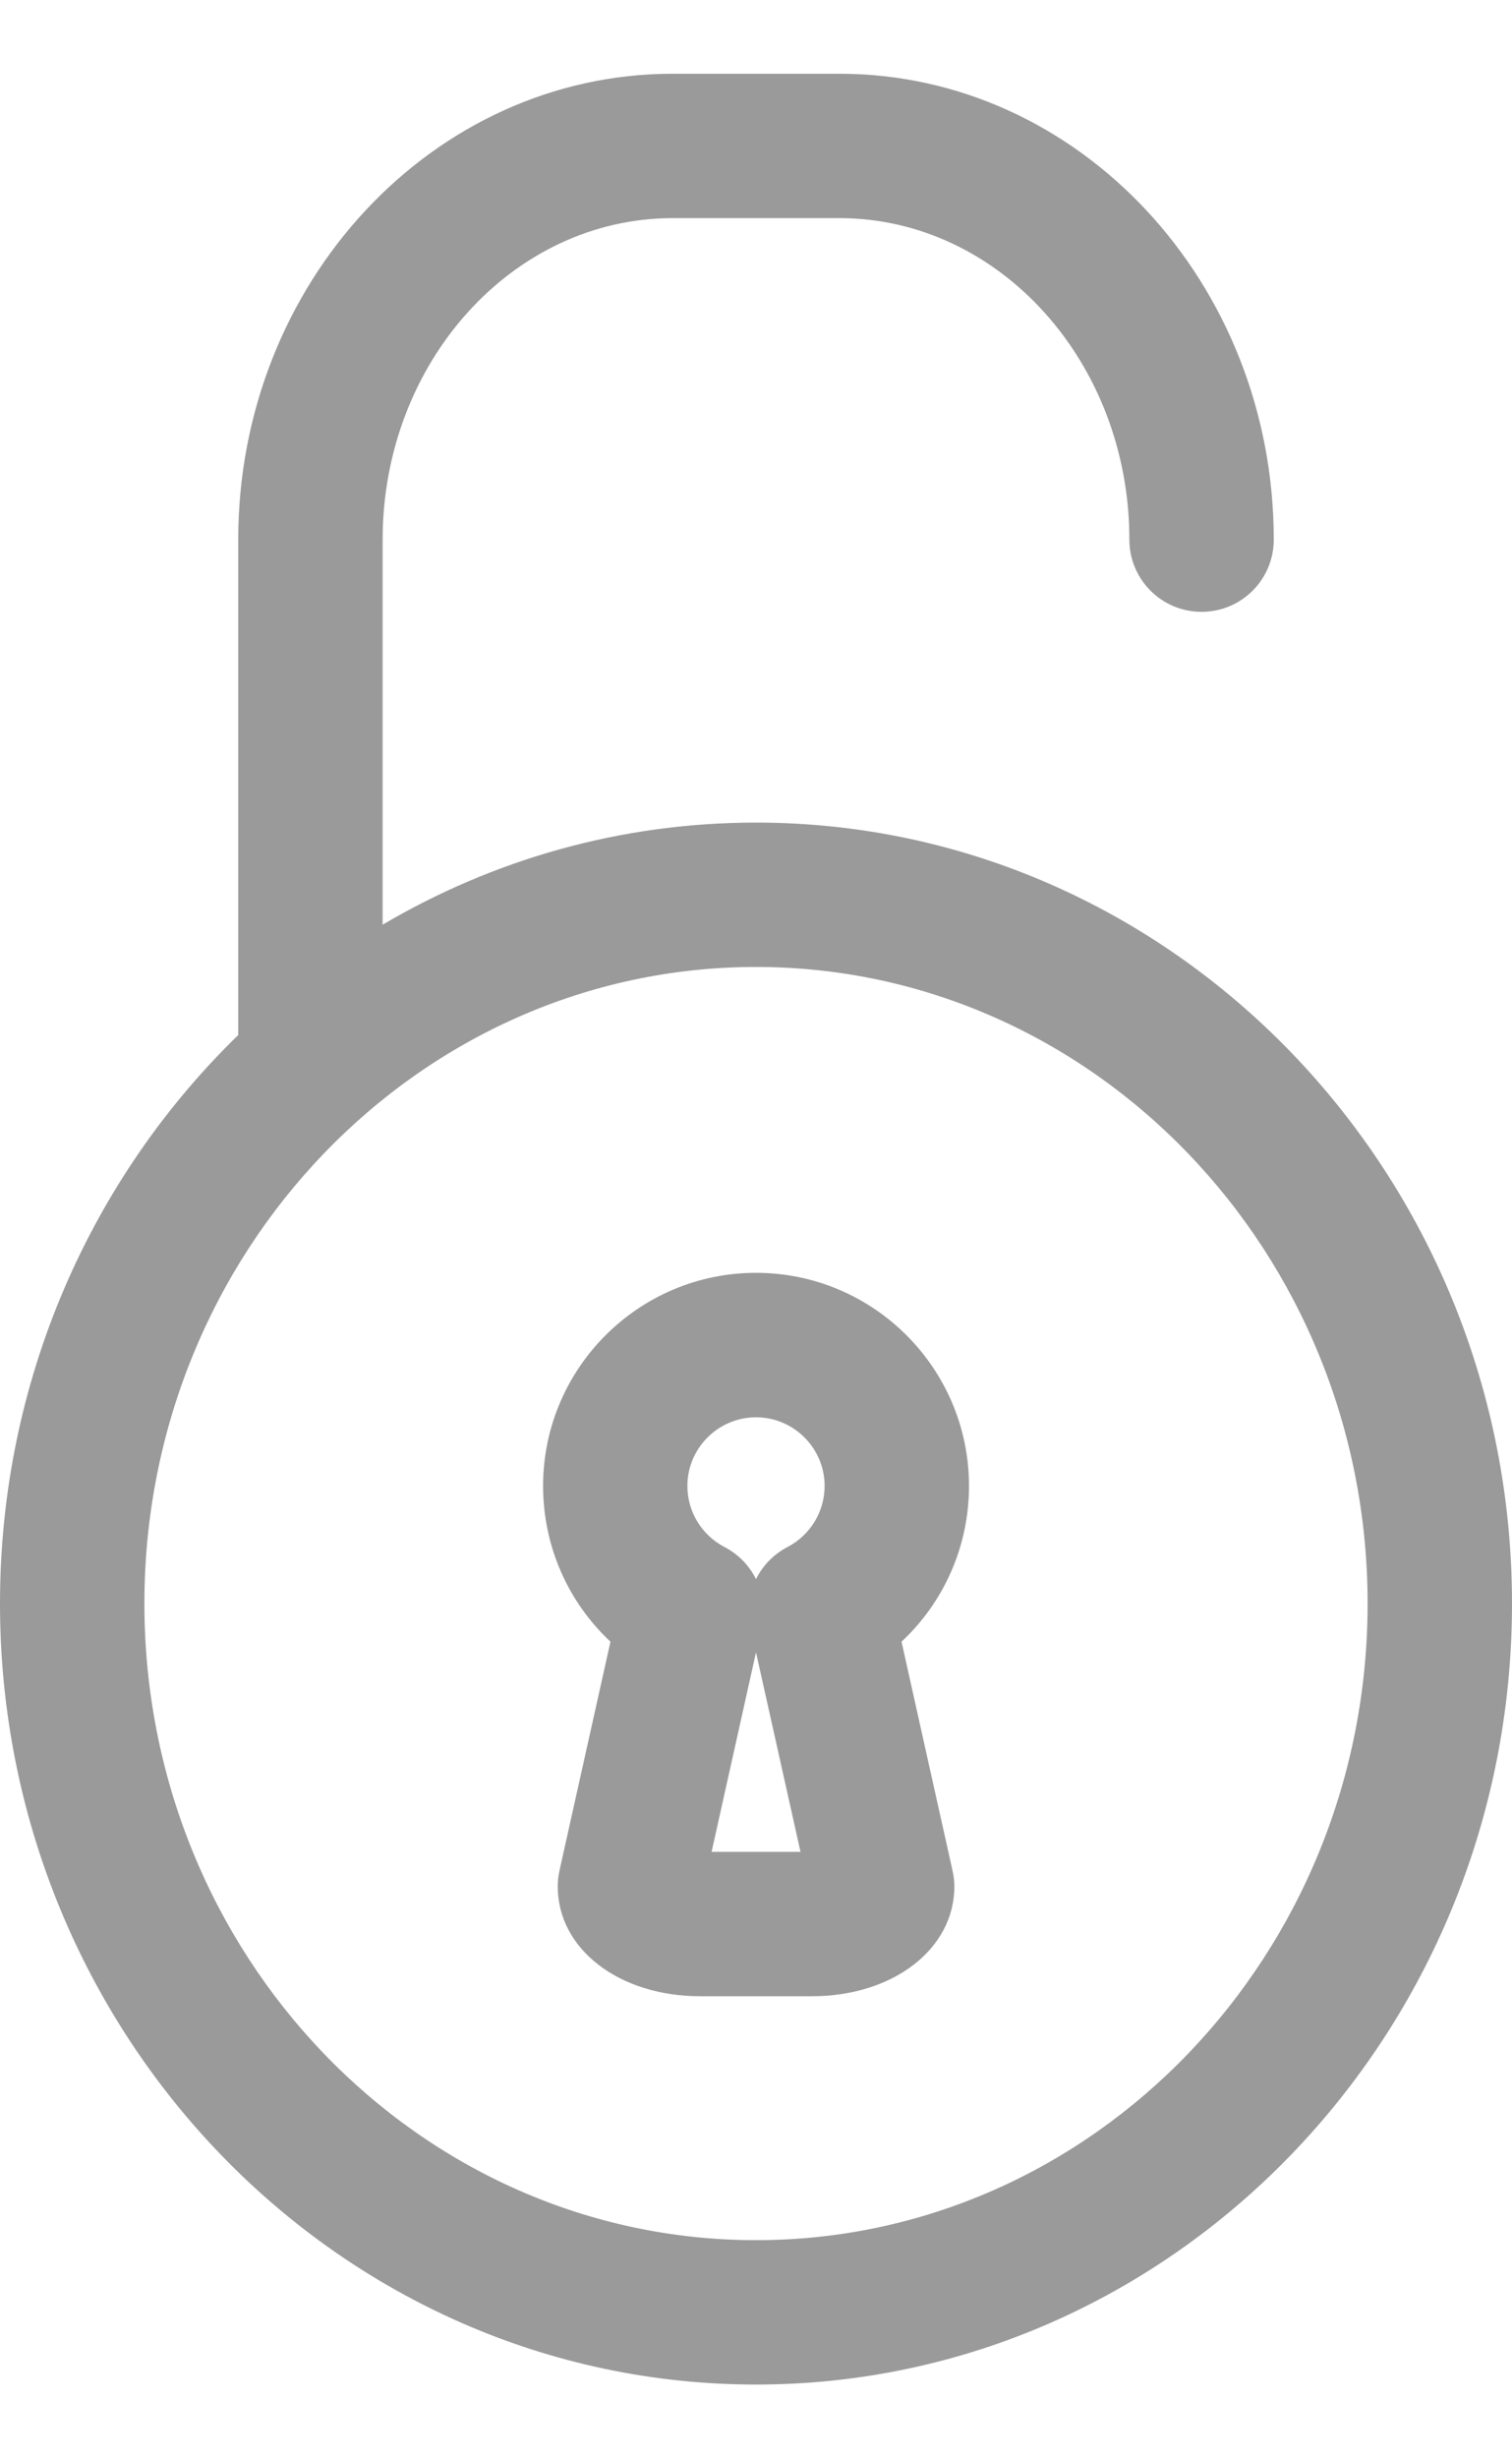 <svg width="16" height="26" viewBox="0 0 16 26" fill="none" xmlns="http://www.w3.org/2000/svg">
<path d="M8 8.7C6.564 8.7 5.215 9.093 4.049 9.78V5.708C4.049 3.833 5.426 2.307 7.118 2.307H8.882C10.575 2.307 11.951 3.833 11.951 5.708C11.951 6.129 12.293 6.471 12.715 6.471C13.137 6.471 13.479 6.129 13.479 5.708C13.479 2.99 11.417 0.78 8.882 0.78H7.118C4.583 0.78 2.521 2.99 2.521 5.708V10.947C0.97 12.454 0 14.592 0 16.96C7.63778e-05 21.515 3.589 25.22 8 25.22C12.411 25.22 16 21.515 16 16.96C16 12.405 12.411 8.7 8 8.7ZM8 23.693C4.431 23.693 1.528 20.672 1.528 16.96C1.528 13.248 4.431 10.227 8 10.227C11.569 10.227 14.472 13.248 14.472 16.96C14.472 20.672 11.569 23.693 8 23.693Z" fill="#9A9A9A"/>
<path d="M10.254 15.716C10.254 14.473 9.243 13.462 8 13.462C6.757 13.462 5.747 14.473 5.747 15.716C5.747 16.352 6.01 16.943 6.46 17.363L5.92 19.786C5.908 19.841 5.902 19.896 5.902 19.952C5.902 20.614 6.55 21.113 7.41 21.113H8.591C9.45 21.113 10.099 20.614 10.099 19.952C10.099 19.896 10.092 19.841 10.08 19.786L9.54 17.363C9.99 16.943 10.254 16.352 10.254 15.716ZM7.53 19.586L8 17.476L8.471 19.586H7.53ZM8.333 16.362C8.185 16.439 8.07 16.56 8 16.702C7.93 16.56 7.815 16.439 7.667 16.362C7.425 16.236 7.274 15.989 7.274 15.716C7.274 15.316 7.6 14.99 8 14.99C8.4 14.99 8.726 15.316 8.726 15.716C8.726 15.988 8.575 16.236 8.333 16.362Z" fill="#9A9A9A"/>
</svg>
